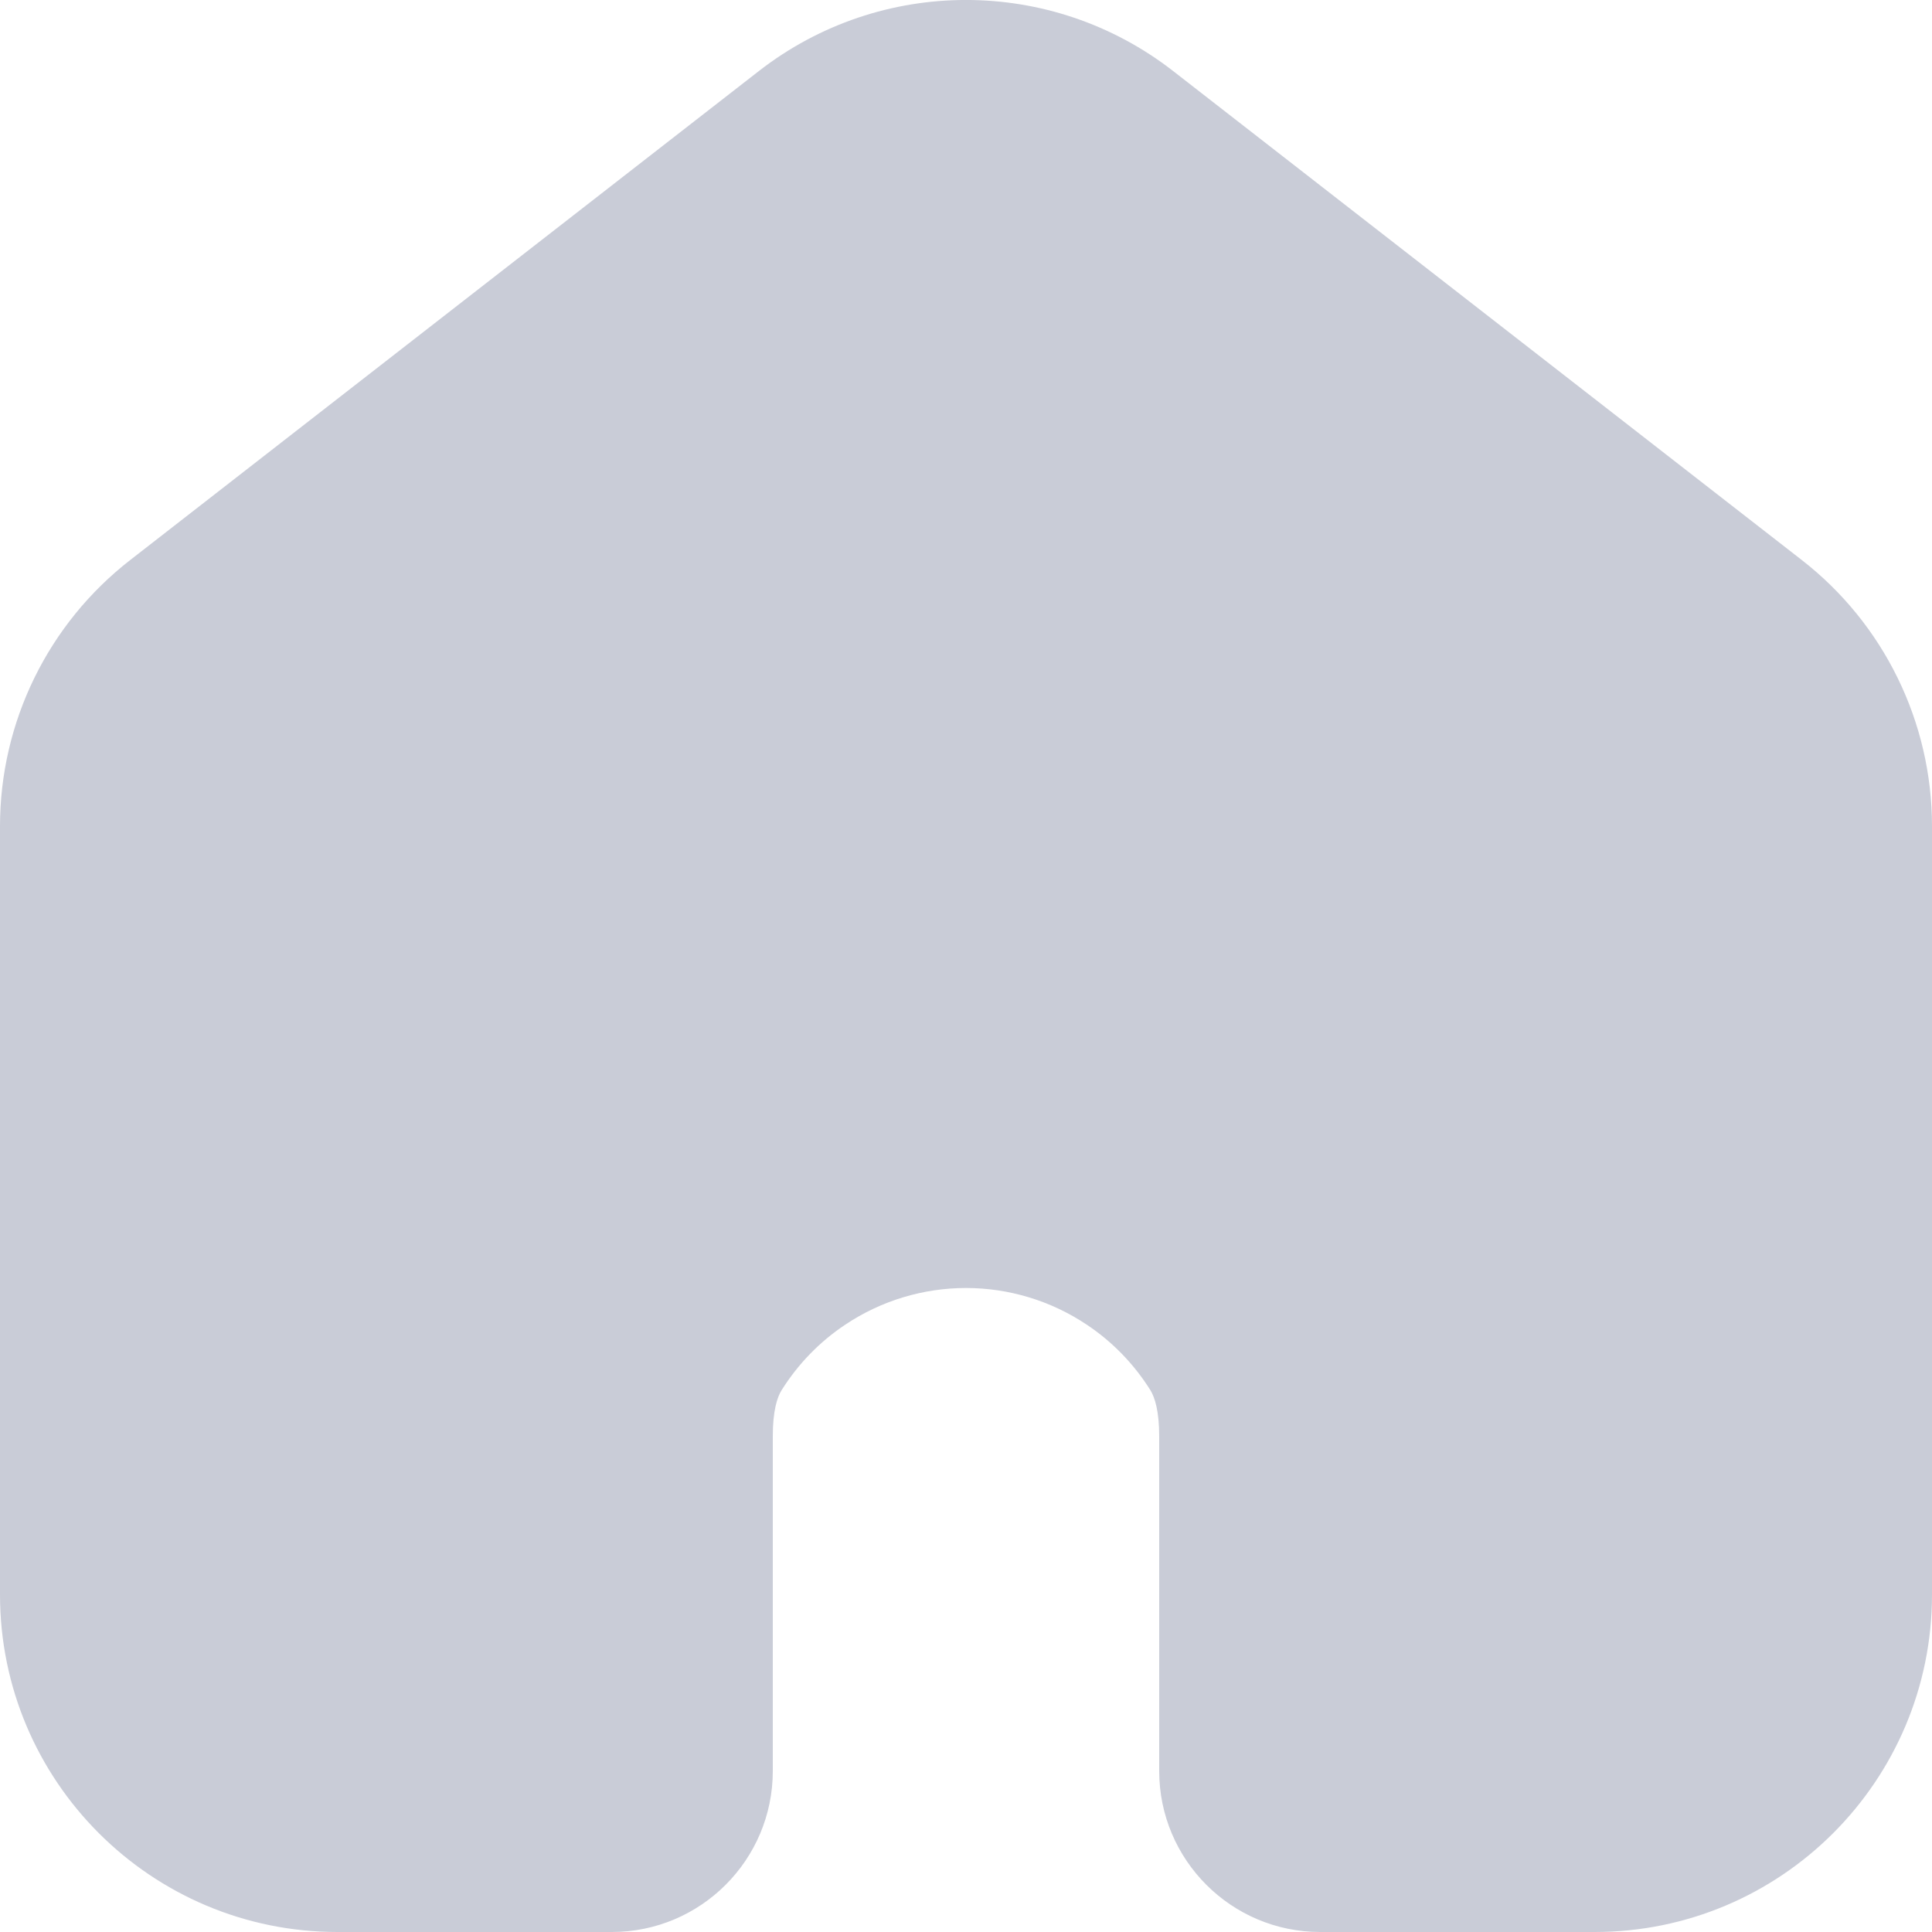 <svg width="18" height="18" viewBox="0 0 18 18" fill="none" xmlns="http://www.w3.org/2000/svg">
<path d="M10.93 0.662C9.795 -0.221 8.205 -0.221 7.07 0.662L1.214 5.217C0.448 5.812 0 6.728 0 7.698V14.856C0 16.593 1.408 18 3.144 18H5.7C6.528 18 7.2 17.328 7.2 16.5V13.379C7.2 13.147 7.24 13.019 7.282 12.952C7.434 12.71 7.635 12.501 7.876 12.341C8.208 12.119 8.6 12 9 12C9.4 12 9.792 12.119 10.124 12.341C10.365 12.501 10.566 12.71 10.718 12.952C10.759 13.019 10.8 13.147 10.8 13.379V16.5C10.8 17.328 11.472 18 12.3 18H14.856C16.592 18 18 16.593 18 14.856V7.698C18 6.728 17.552 5.812 16.786 5.217L10.93 0.662Z" fill="#C9CCD7"/>
</svg>
